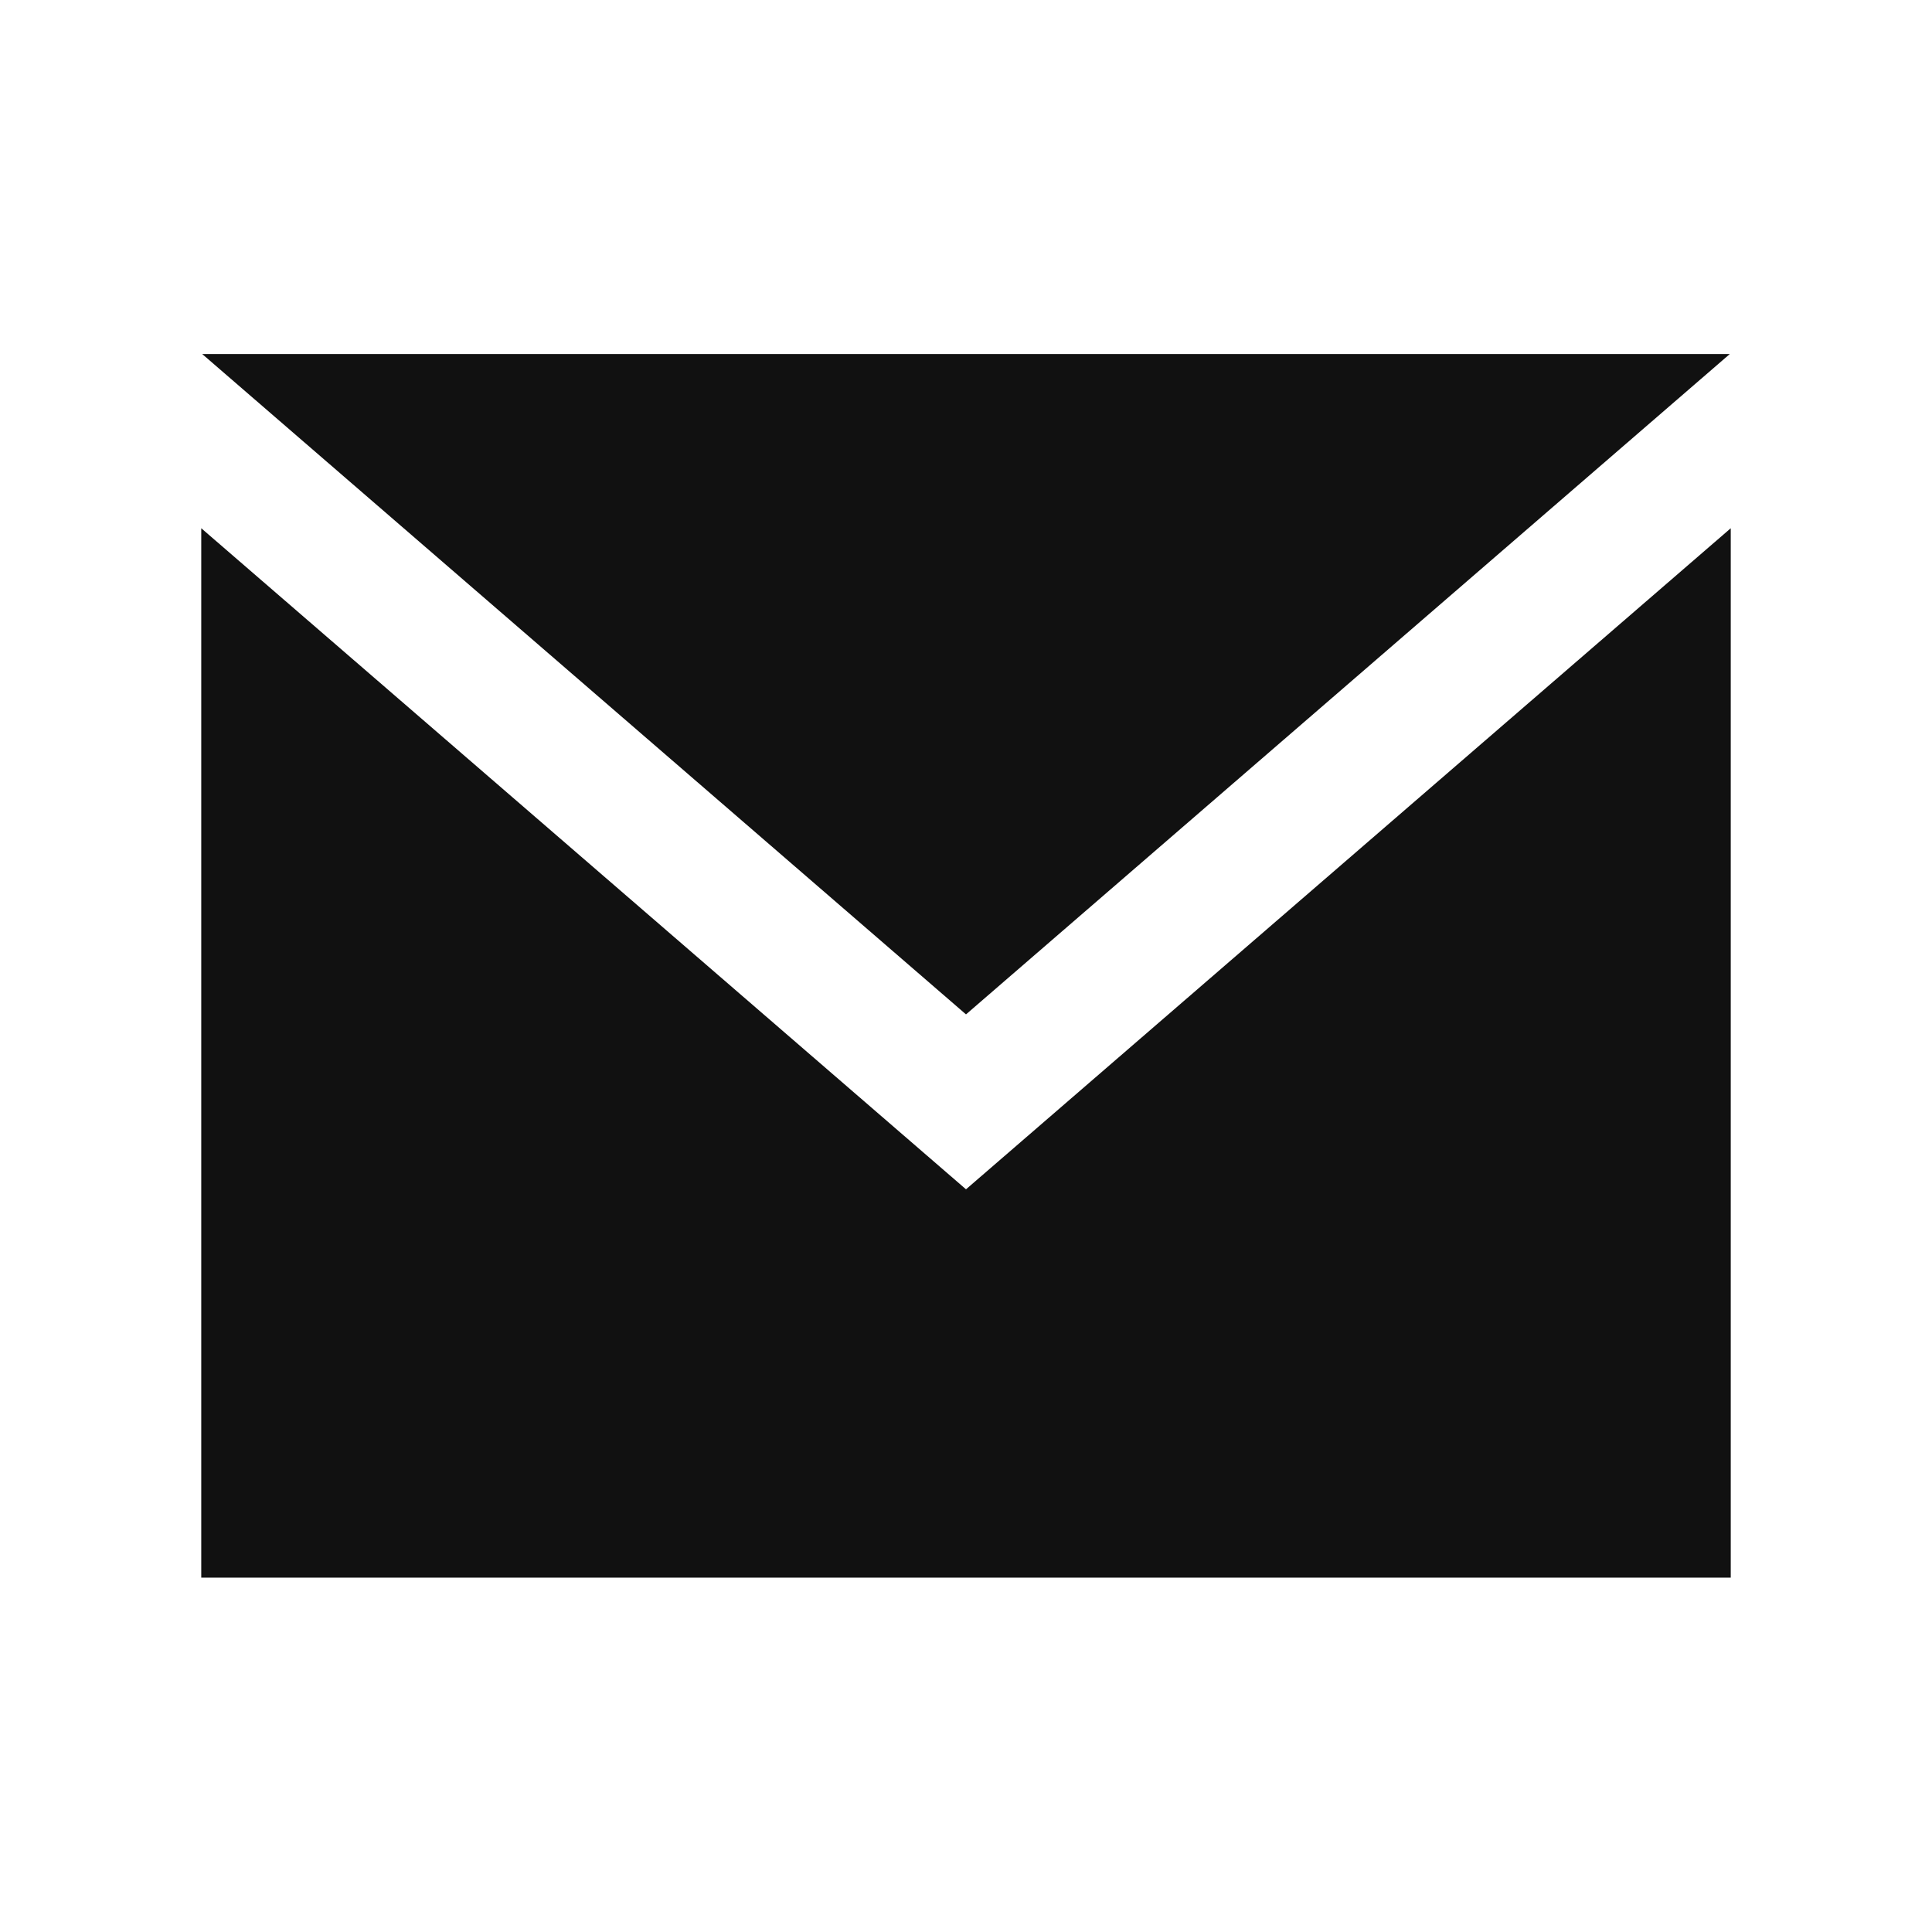 <svg width="24" height="24" viewBox="0 0 24 24" fill="none" xmlns="http://www.w3.org/2000/svg">
<g id="sns_Default/email">
<path id="Vector" d="M12 12.601L2.512 4.398H21.488L12 12.601ZM12 14.774L2.5 6.562V19.598H21.5V6.562L12 14.774Z" fill="#111111"/>
</g>
</svg>
